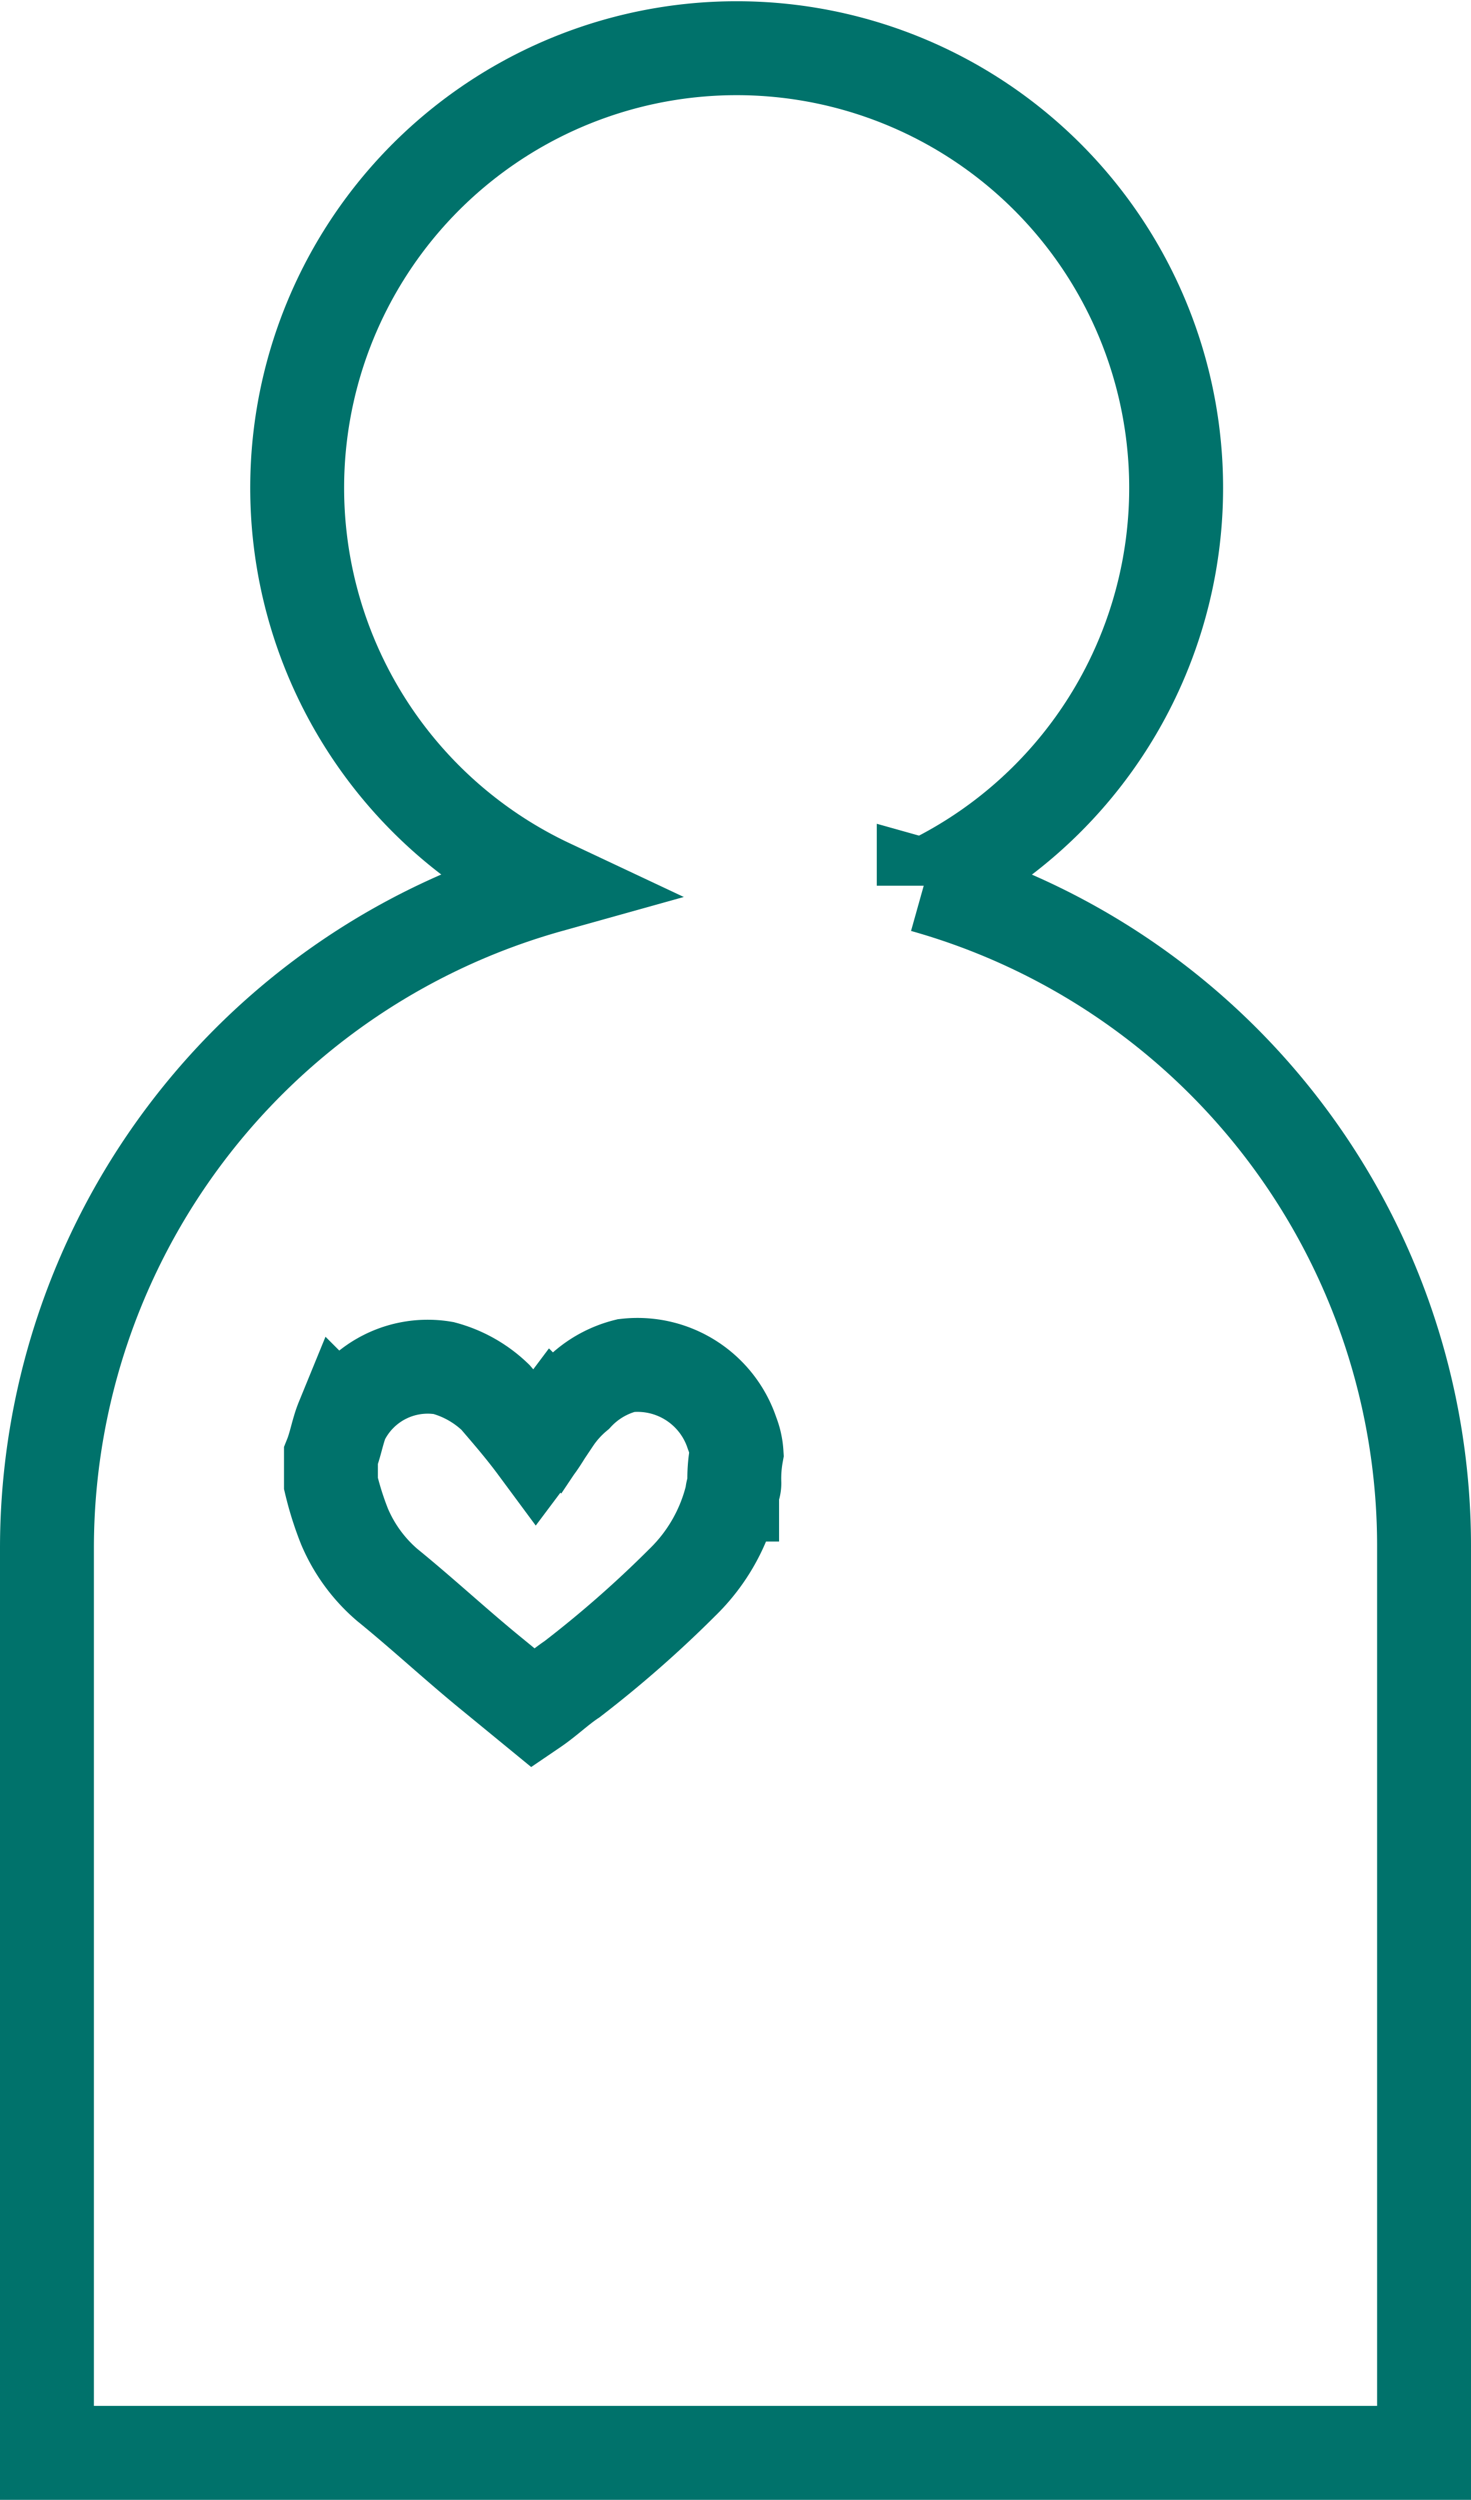 <svg xmlns="http://www.w3.org/2000/svg" width="23.5" height="39.919" viewBox="0 0 23.5 39.919"><defs><style>.a{fill:none;stroke:#00726b;stroke-miterlimit:10;stroke-width:1.5px;}</style></defs><g transform="translate(-6.65 -6.25)"><g transform="translate(7.4 7)"><path class="a" d="M18.382,29.936c0,.072-.036.108-.036.18a2.871,2.871,0,0,1-.792,1.4,18.092,18.092,0,0,1-1.764,1.548c-.216.144-.4.324-.612.468L14.529,33c-.576-.468-1.116-.972-1.692-1.44a2.523,2.523,0,0,1-.684-.936,5,5,0,0,1-.216-.684V29.5c.072-.18.108-.4.18-.576a1.522,1.522,0,0,1,1.62-.828,1.906,1.906,0,0,1,.828.468c.216.252.432.5.648.792.108-.144.18-.288.288-.432a1.887,1.887,0,0,1,.36-.4,1.61,1.61,0,0,1,.792-.468,1.592,1.592,0,0,1,1.692,1.08,1.051,1.051,0,0,1,.072.324A2.215,2.215,0,0,0,18.382,29.936Zm3.025-9.542a7.021,7.021,0,1,0-5.977,0A10.985,10.985,0,0,0,7.4,30.98V45.419h22V30.98a10.953,10.953,0,0,0-7.993-10.586Z" transform="translate(-7.4 -7)"/></g></g></svg>